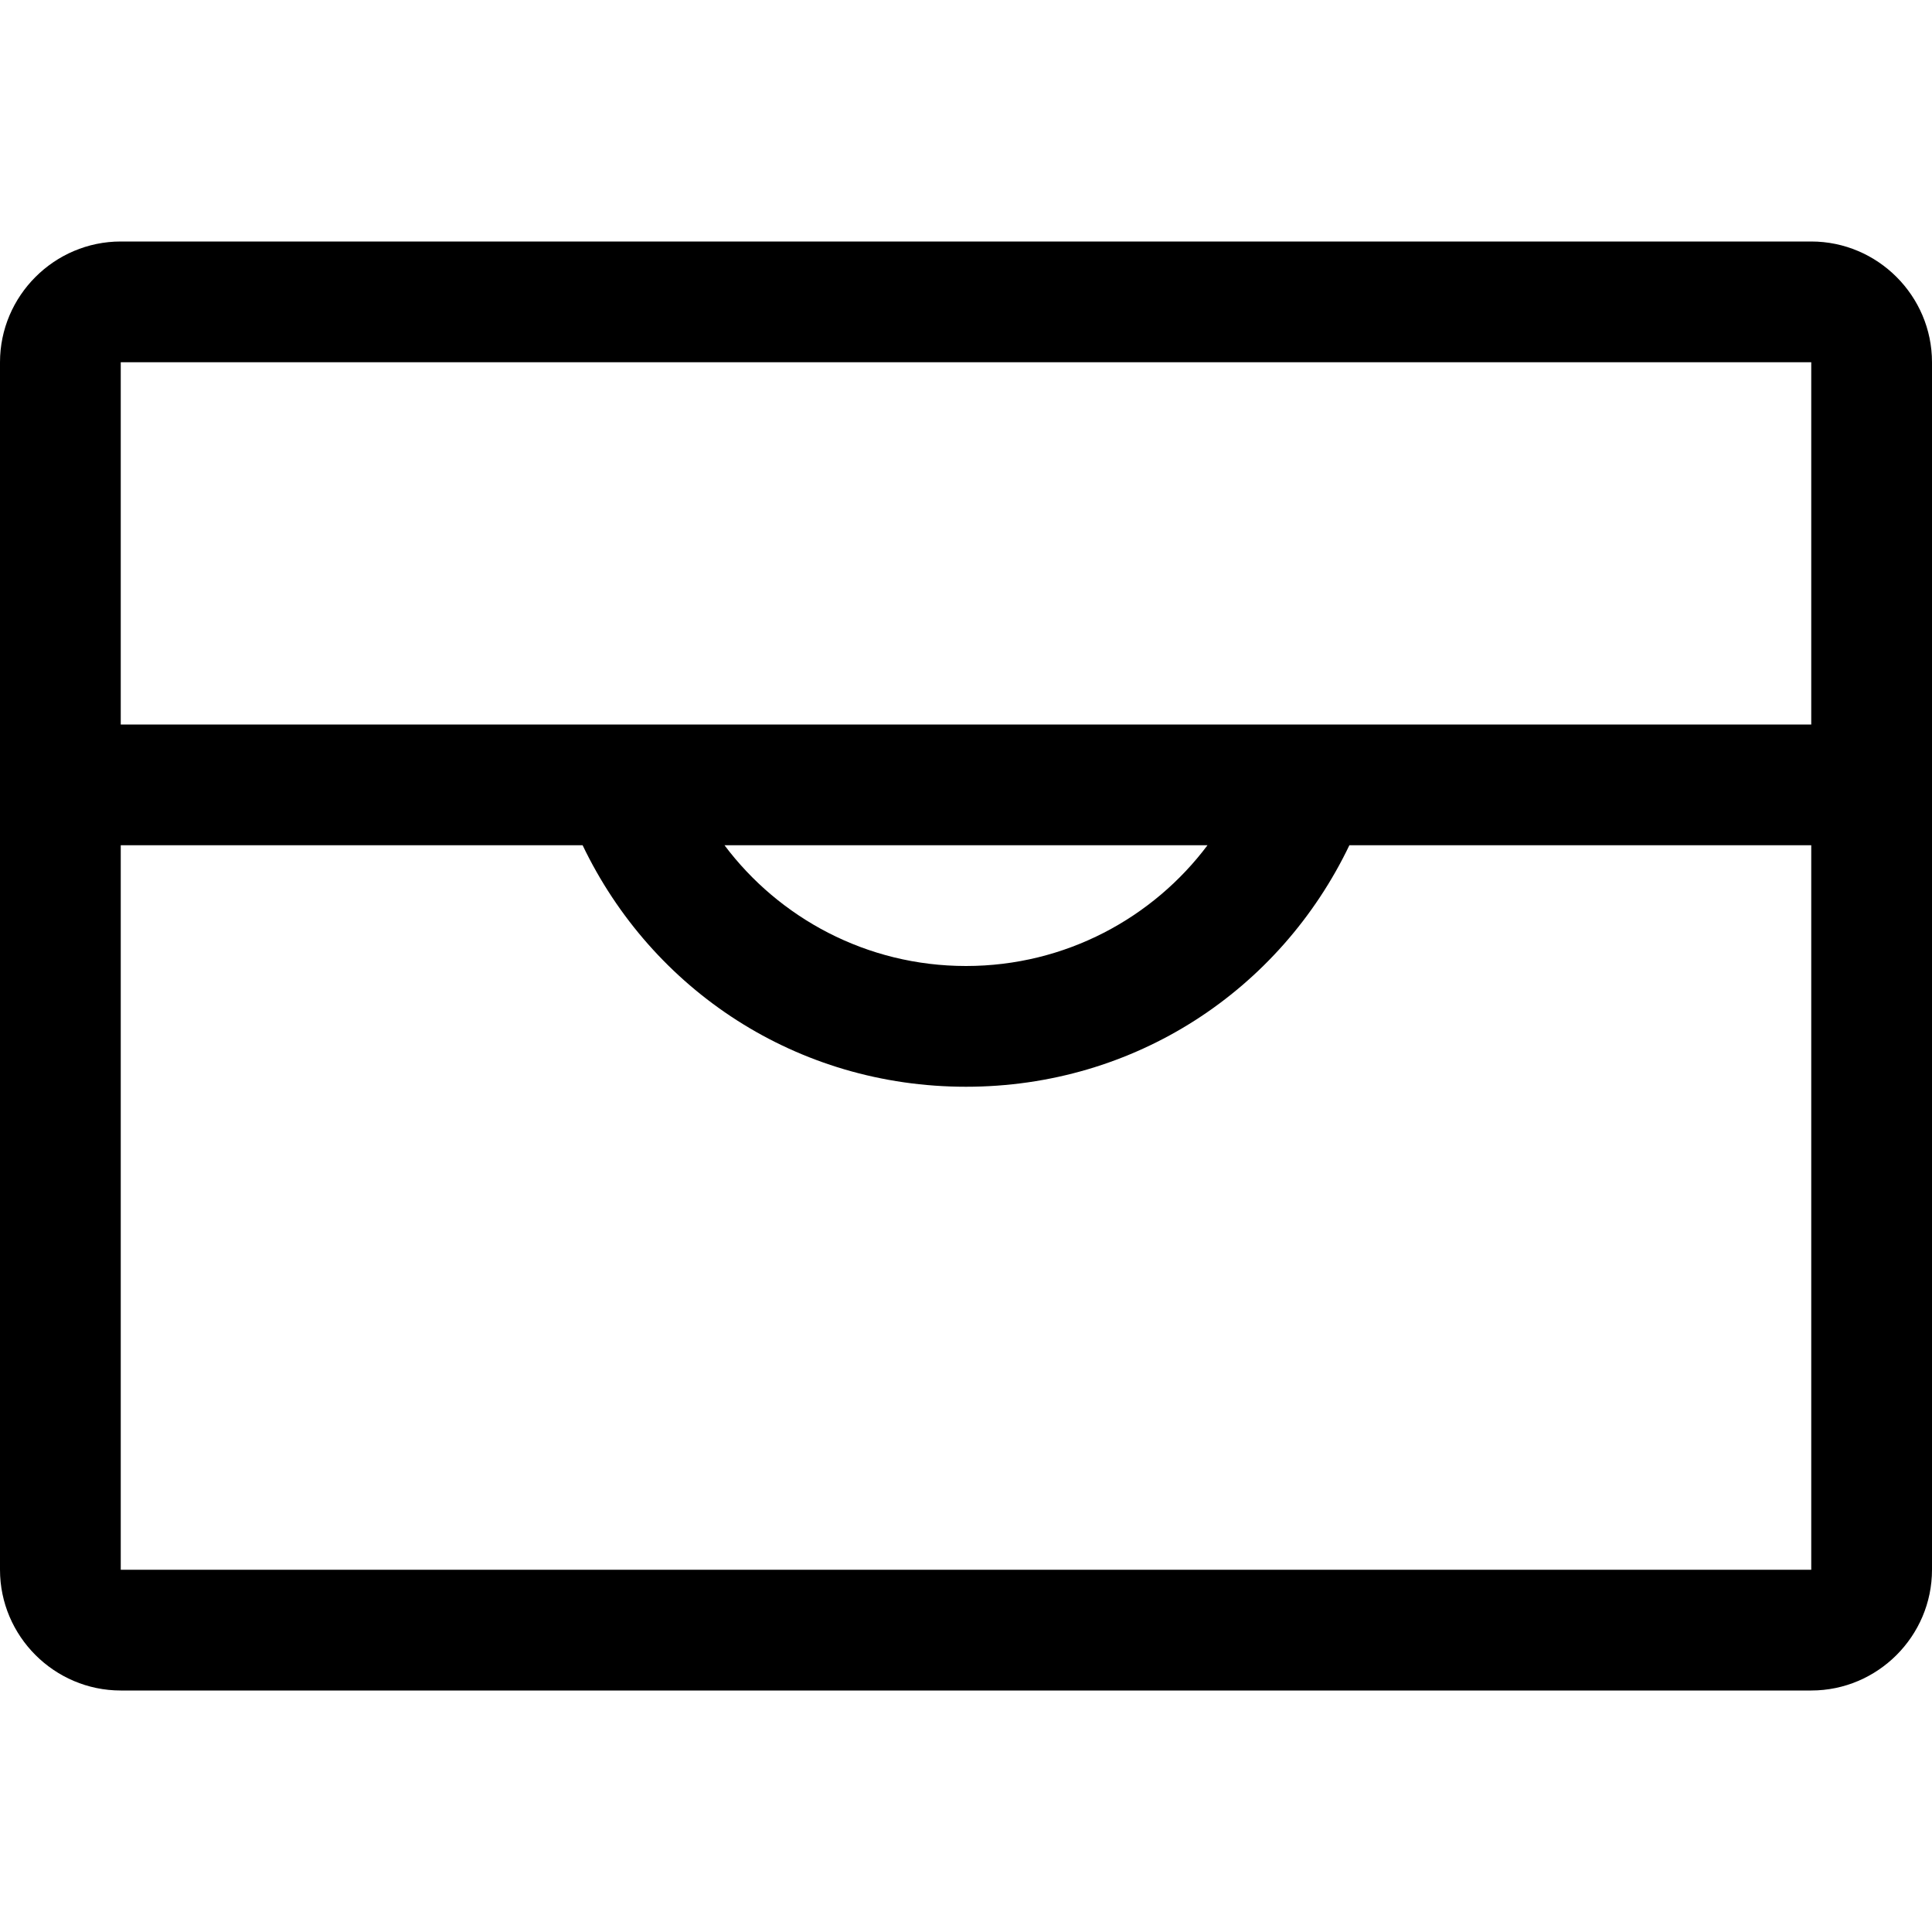 <?xml version="1.0" encoding="UTF-8"?>
<svg width="64px" height="64px" viewBox="0 0 64 64" version="1.1" xmlns="http://www.w3.org/2000/svg" xmlns:xlink="http://www.w3.org/1999/xlink">
    <!-- Generator: Sketch 48.1 (47250) - http://www.bohemiancoding.com/sketch -->
    <title>wallet</title>
    <desc>Created with Sketch.</desc>
    <defs></defs>
    <g id="Page-1" stroke="none" stroke-width="1" fill="none" fill-rule="evenodd">
        <g id="wallet" fill="#000000" fill-rule="nonzero">
            <g id="box" transform="translate(0, 8)">
                <path d="M64,4 C64,1.8 62.2,0 60,0 L4,0 C1.8,0 0,1.8 0,4 L0,44 C0,46.2 1.8,48 4,48 L60,48 C62.2,48 64,46.2 64,44 L64,4 Z M4,4 L60,4 L60,16 L4,16 L4,4 Z M40,20 C38.2,22.4 35.3,24 32,24 C28.7,24 25.8,22.4 24,20 L40,20 Z M60,20 L60,44 L4,44 L4,20 L19.3,20 C21.6,24.8 26.4,28 32,28 C37.6,28 42.4,24.8 44.7,20 L60,20 Z" id="Shape"></path>
            </g>
        </g>
    </g>
</svg>
